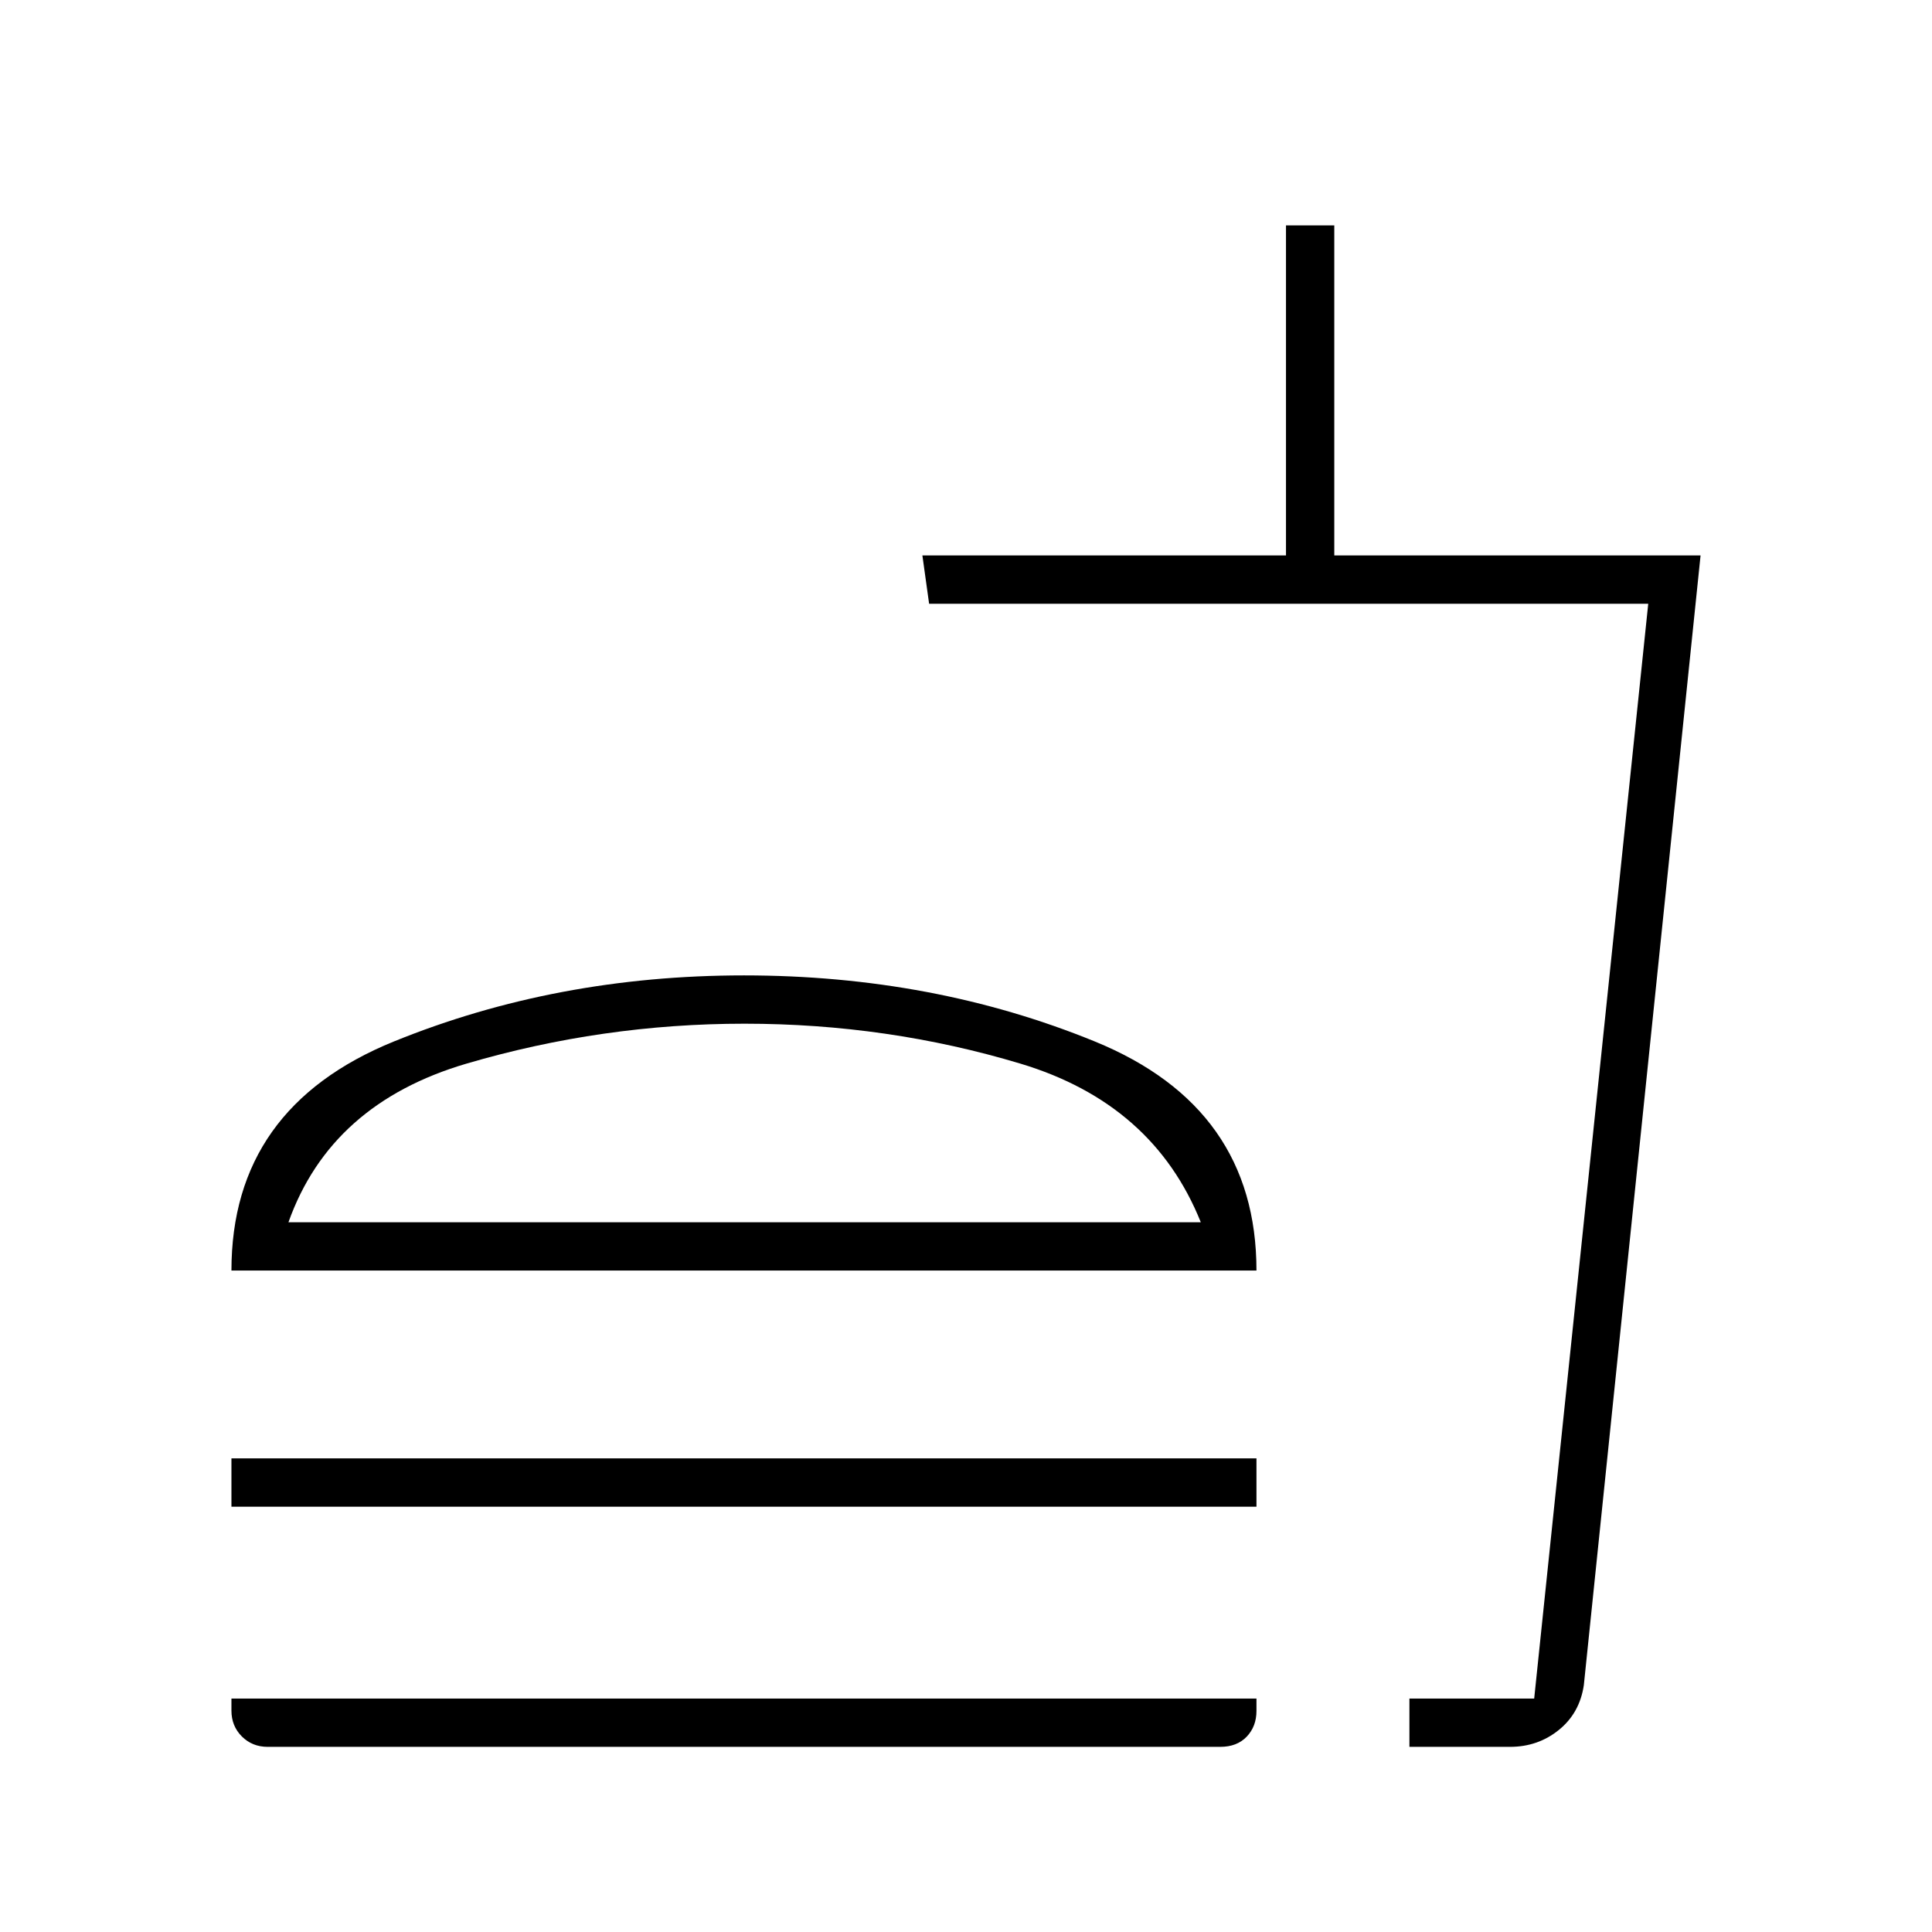 <svg xmlns="http://www.w3.org/2000/svg" height="40" viewBox="0 -960 960 960" width="40"><path d="M596.67-352.67Q573-411.67 507-431.5q-66.01-19.83-137.08-19.83-70.59 0-138.09 19.83t-88.5 78.83h453.34Zm-481.67 24q0-81 80.73-113.83 80.72-32.83 173.94-32.83 94 0 174.33 32.83 80.33 32.83 80.33 113.83H115Zm0 117.34v-24h509.33v24H115ZM700.33-92v-24h62L819-660H461.67l-3.34-24H639v-164h24v164h182l-58 561.33q-2.06 13.91-12.44 22.29Q764.17-92 750.33-92h-50Zm0-24h62-62ZM133-92q-7.65 0-12.83-5.17Q115-102.35 115-110v-6h509.33v6.13q0 7.7-4.83 12.79Q614.67-92 606.33-92H133Zm236.67-260.67Z"/></svg>